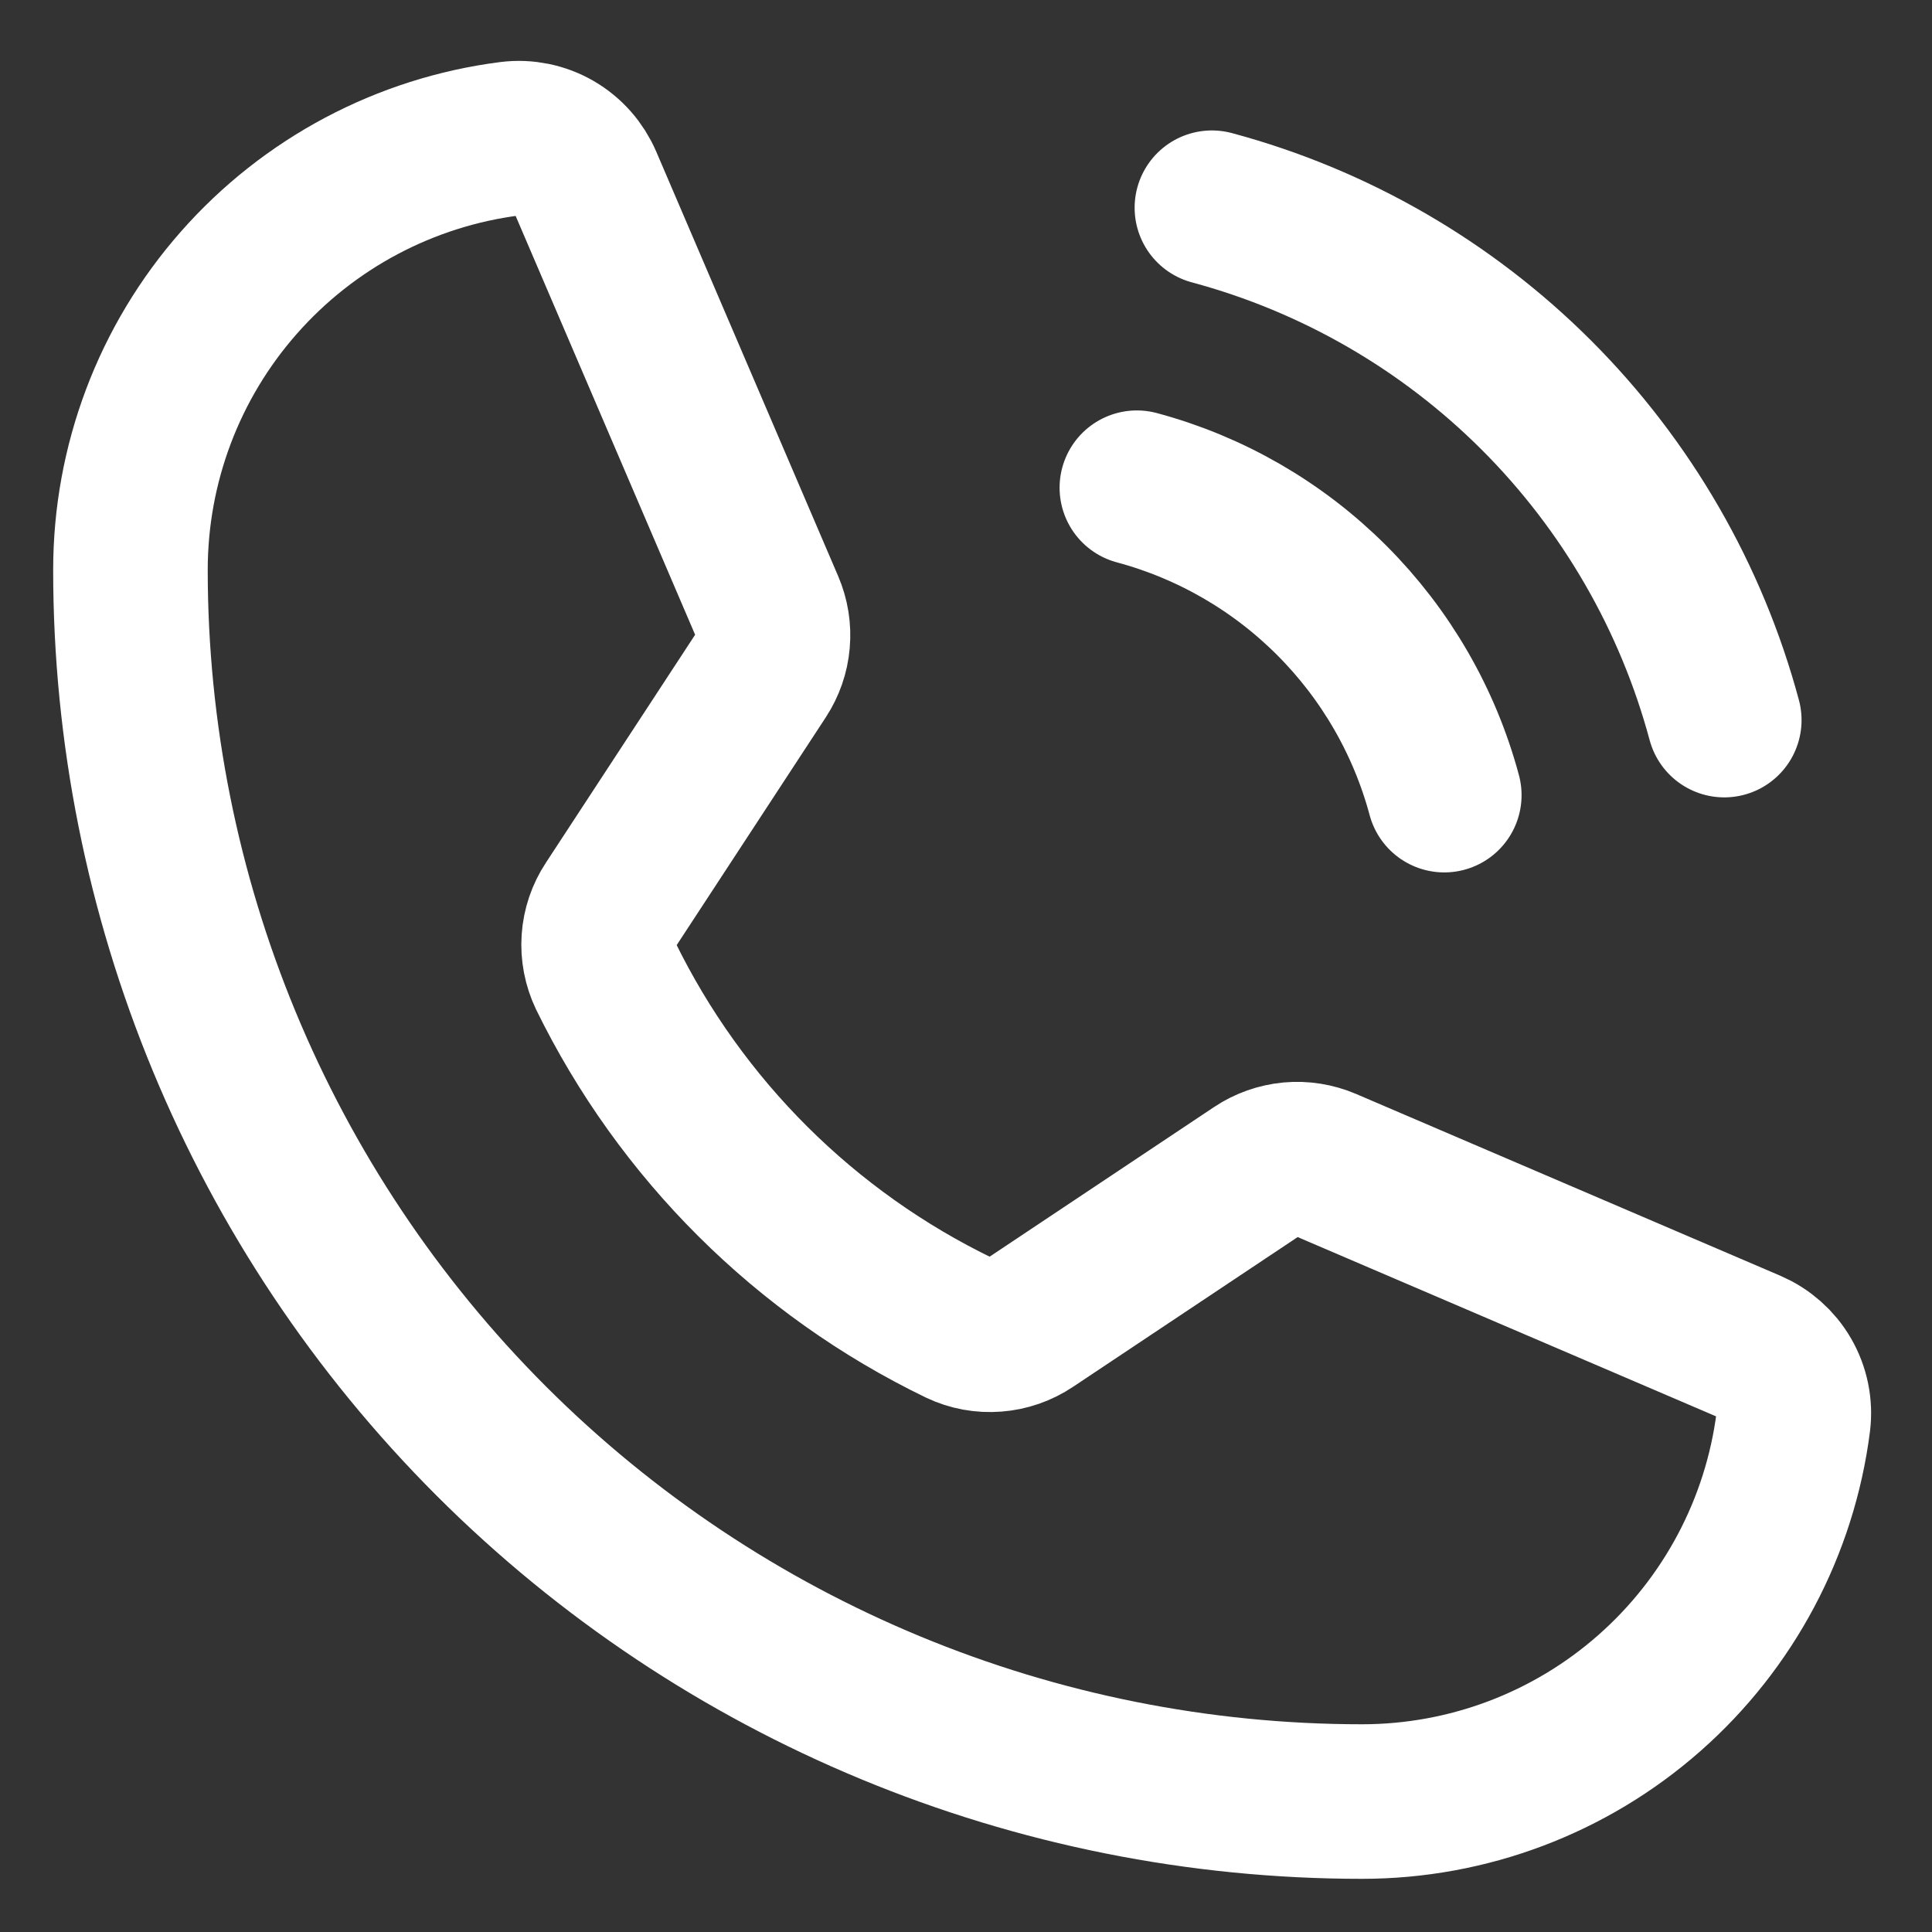 <svg width="25" height="25" viewBox="0 0 25 25" fill="none" xmlns="http://www.w3.org/2000/svg">
    <rect x="0" y="0" width="25" height="25" fill="#333333" stroke="none"/>
    <path d="M15.682 2.688C17.271 3.115 18.72 3.952 19.884 5.116C21.047 6.28 21.885 7.729 22.312 9.318"
          stroke="white" stroke-width="2" stroke-linecap="round" stroke-linejoin="round"/>
    <path d="M14.711 6.311C15.665 6.567 16.534 7.07 17.232 7.768C17.93 8.466 18.433 9.335 18.689 10.289"
          stroke="white" stroke-width="2" stroke-linecap="round" stroke-linejoin="round"/>
    <path d="M7.837 12.627C8.81 14.615 10.421 16.219 12.414 17.183C12.559 17.252 12.721 17.282 12.882 17.269C13.042 17.257 13.197 17.203 13.331 17.113L16.265 15.157C16.395 15.07 16.544 15.018 16.699 15.003C16.855 14.989 17.011 15.014 17.154 15.075L22.643 17.427C22.829 17.507 22.985 17.644 23.087 17.82C23.188 17.995 23.23 18.199 23.205 18.4C23.032 19.757 22.369 21.005 21.342 21.909C20.315 22.814 18.994 23.312 17.625 23.312C13.398 23.312 9.344 21.633 6.355 18.645C3.367 15.656 1.688 11.602 1.688 7.375C1.688 6.006 2.186 4.685 3.091 3.658C3.995 2.631 5.243 1.968 6.6 1.795C6.801 1.77 7.005 1.812 7.18 1.913C7.356 2.015 7.493 2.171 7.573 2.357L9.927 7.85C9.988 7.993 10.013 8.148 9.999 8.302C9.986 8.456 9.934 8.604 9.85 8.733L7.9 11.712C7.811 11.846 7.759 12.001 7.748 12.161C7.737 12.321 7.768 12.482 7.837 12.627V12.627Z"
          stroke="white" stroke-width="2" stroke-linecap="round" stroke-linejoin="round"/>
</svg>
